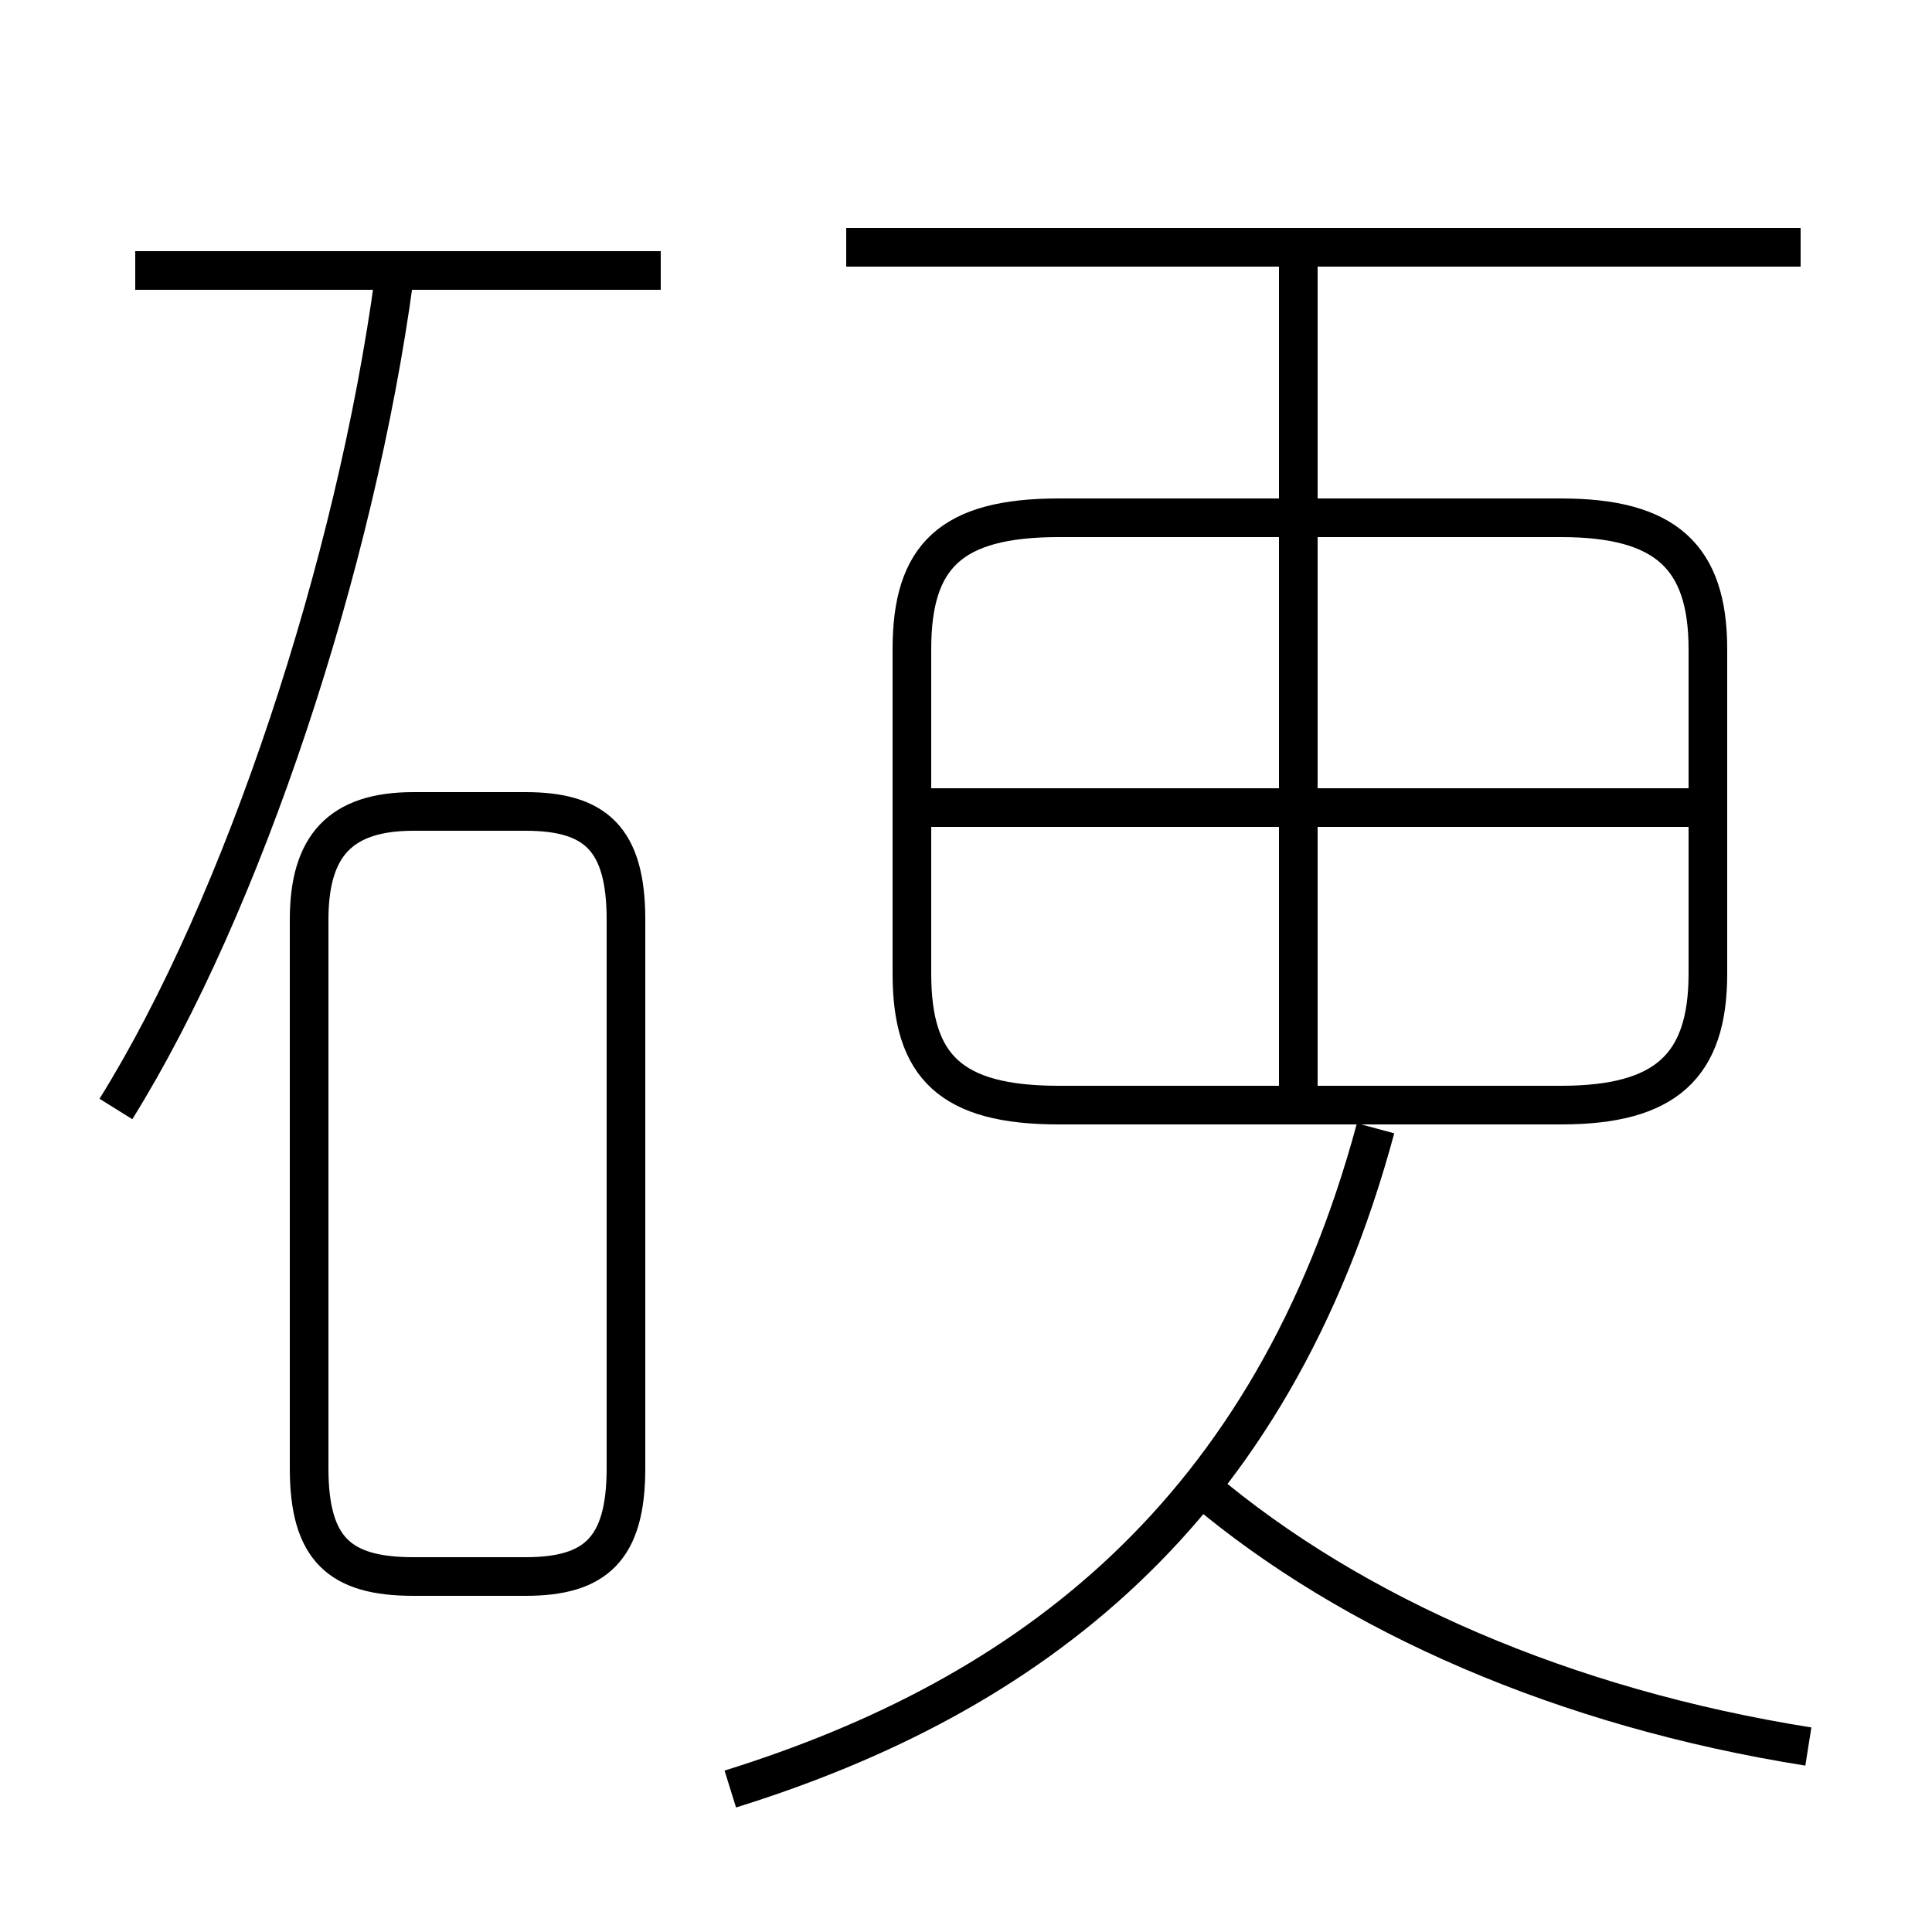 <?xml version='1.0' encoding='utf8'?>
<svg viewBox="0.0 -6.0 50.0 50.0" version="1.1" xmlns="http://www.w3.org/2000/svg">
<rect x="0.0" y="-6.0" width="50.0" height="50.0" fill="#808080" stroke="none"/>
<rect x="-1000" y="-1000" width="2000" height="2000" stroke="white" fill="white"/>
<g style="fill:white;stroke:#000000;  stroke-width:1">
<path d="M 18.9 2.3 C 26.6 -0.1 32.9 -4.8 35.6 -14.8 M 10.7 -3.2 L 13.6 -3.2 C 15.4 -3.2 16.2 -3.9 16.2 -6.0 L 16.2 -20.2 C 16.2 -22.3 15.4 -23.0 13.6 -23.0 L 10.7 -23.0 C 8.8 -23.0 8.0 -22.1 8.0 -20.2 L 8.0 -6.0 C 8.0 -3.9 8.8 -3.2 10.7 -3.2 Z M 3.0 -15.3 C 6.3 -20.6 9.2 -29.4 10.2 -36.8 M 46.8 1.2 C 40.5 0.2 35.0 -2.2 31.1 -5.5 M 17.1 -37.0 L 3.5 -37.0 M 27.4 -15.4 L 40.4 -15.4 C 43.1 -15.4 44.2 -16.4 44.2 -18.8 L 44.2 -27.2 C 44.2 -29.6 43.1 -30.6 40.4 -30.6 L 27.4 -30.6 C 24.6 -30.6 23.6 -29.6 23.6 -27.2 L 23.6 -18.8 C 23.6 -16.4 24.6 -15.4 27.4 -15.4 Z M 43.9 -23.1 L 24.1 -23.1 M 33.6 -15.8 L 33.6 -37.5 M 46.6 -37.6 L 21.9 -37.6" transform="translate(0.0, 38.0)" />
</g>
</svg>